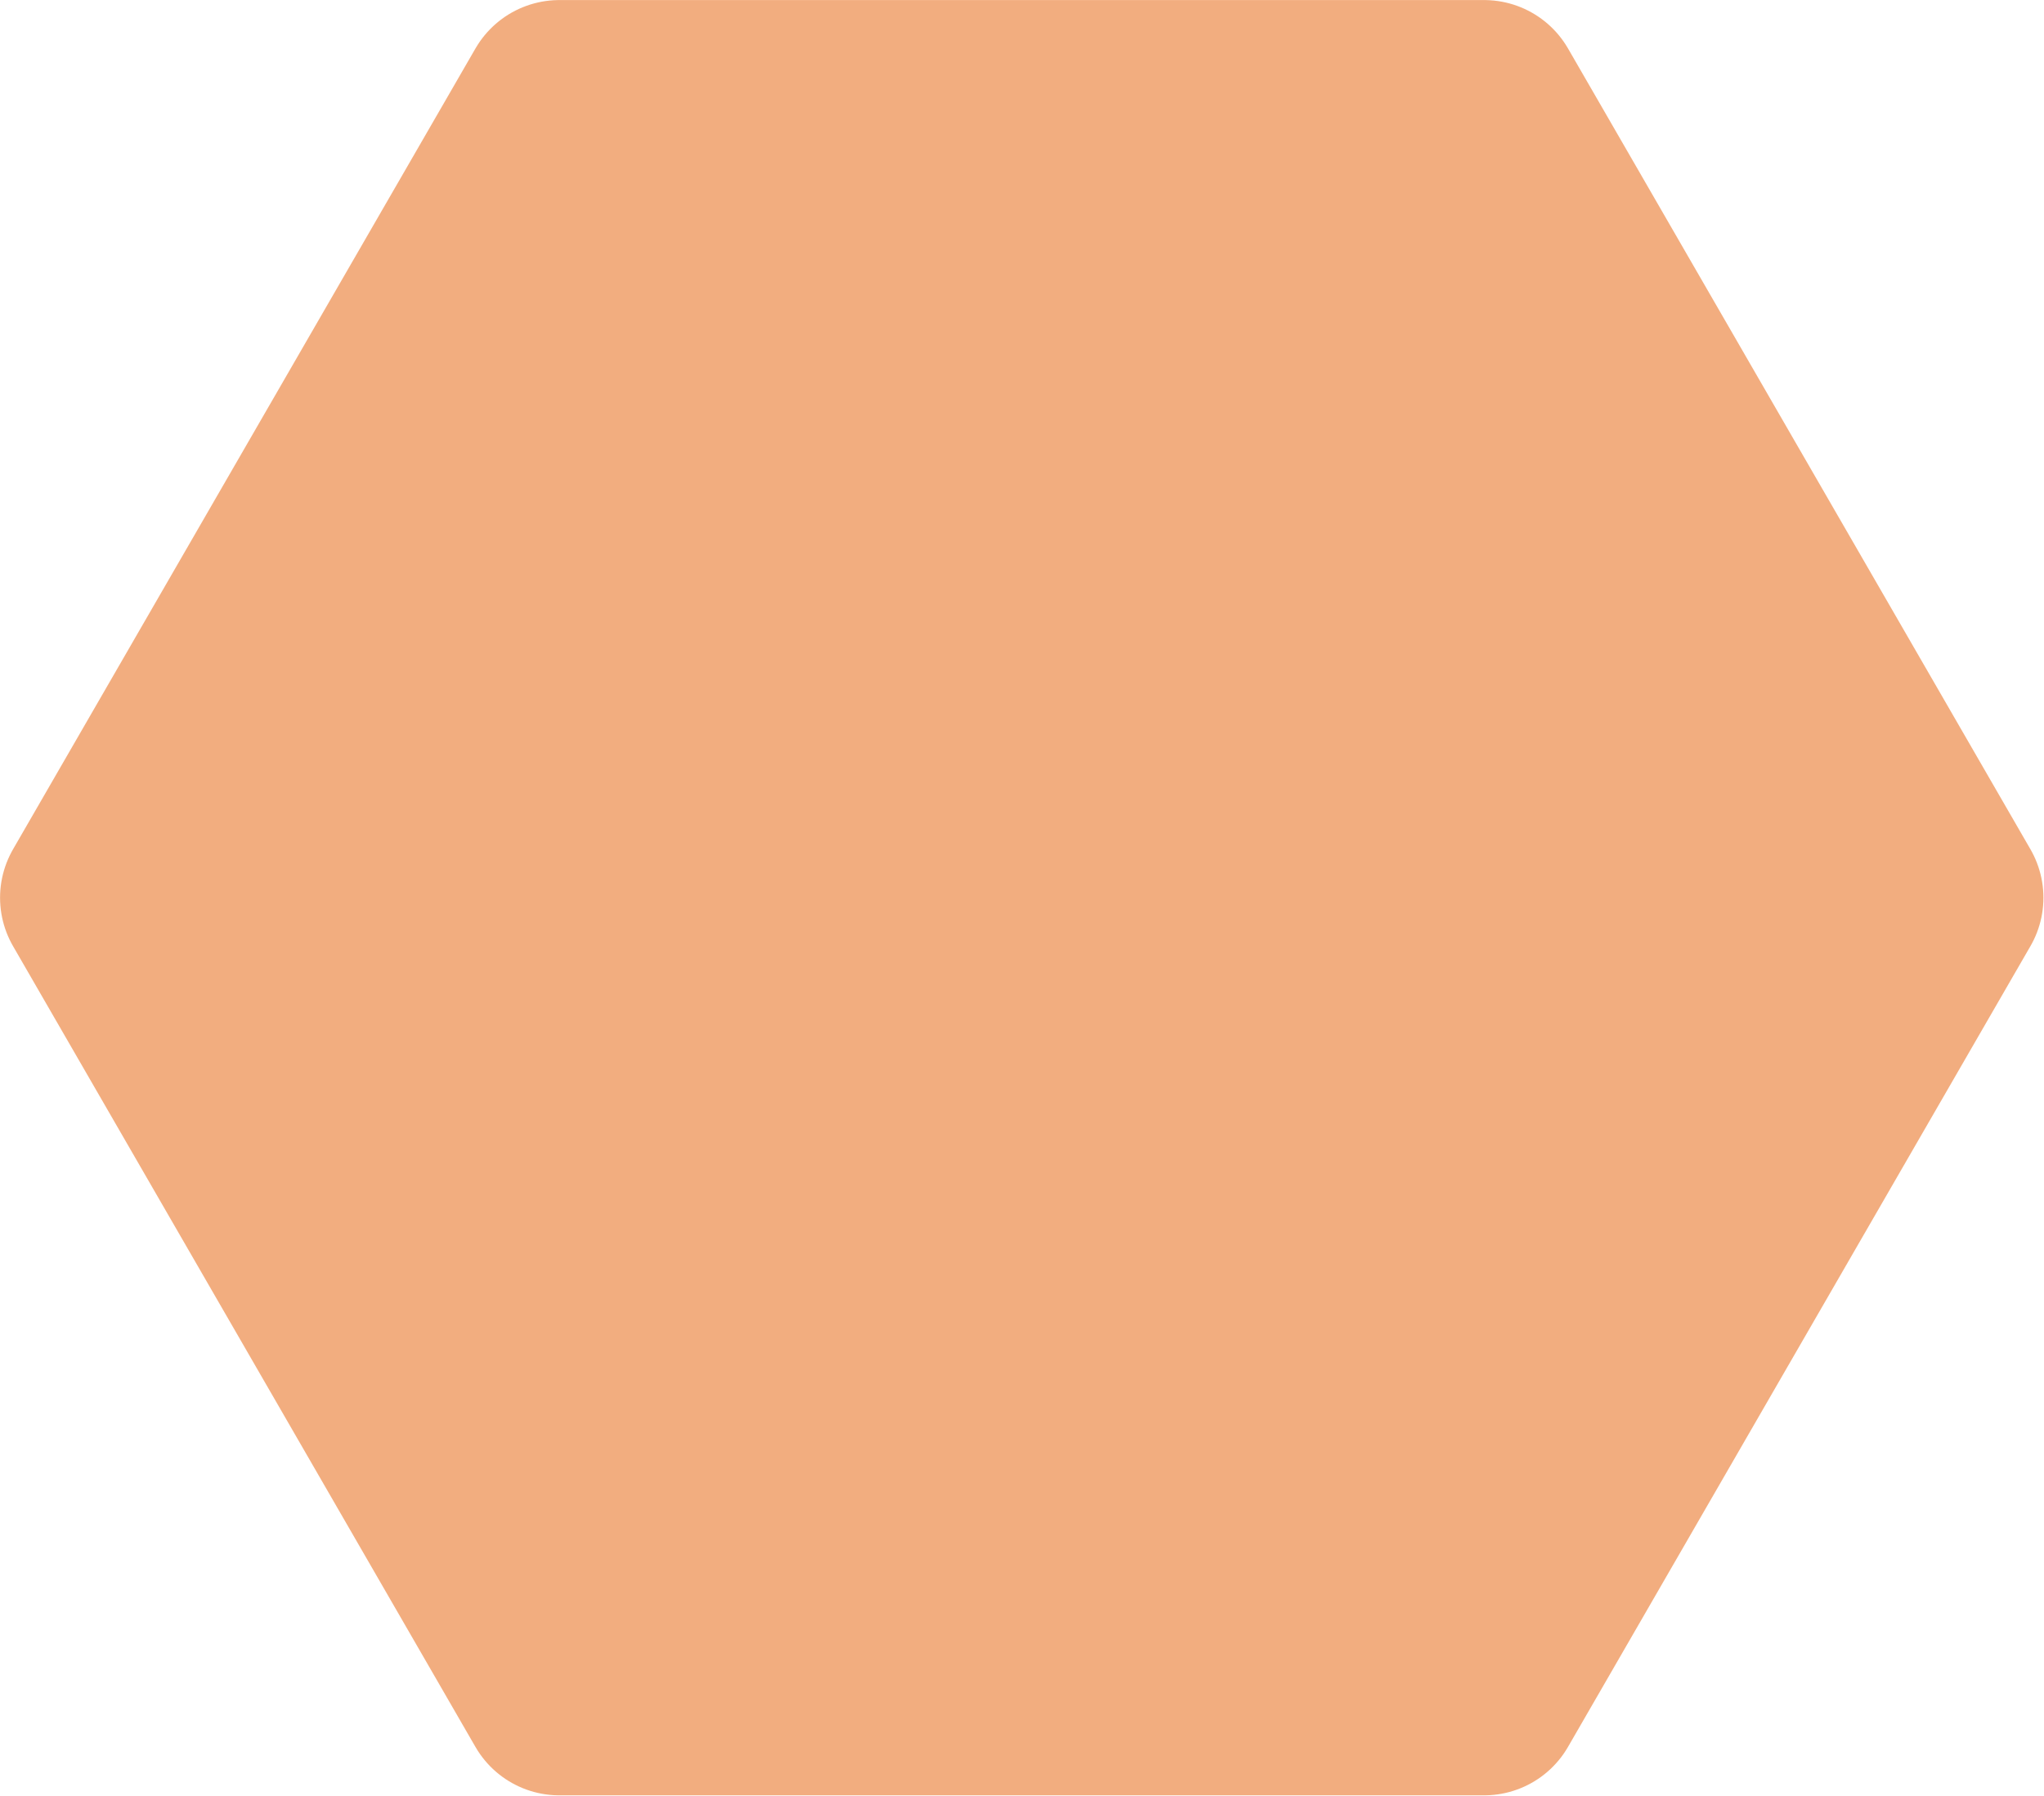 <?xml version="1.0" encoding="UTF-8" standalone="no"?>
<!-- Created with Inkscape (http://www.inkscape.org/) -->

<svg
   width="199.351"
   height="175.176"
   viewBox="0 0 52.745 46.349"
   version="1.1"
   id="svg124701"
   inkscape:version="1.1.2 (b8e25be833, 2022-02-05)"
   sodipodi:docname="hexagon.svg"
   xmlns:inkscape="http://www.inkscape.org/namespaces/inkscape"
   xmlns:sodipodi="http://sodipodi.sourceforge.net/DTD/sodipodi-0.dtd"
   xmlns="http://www.w3.org/2000/svg"
   xmlns:svg="http://www.w3.org/2000/svg">
  <sodipodi:namedview
     id="namedview124703"
     pagecolor="#ffffff"
     bordercolor="#666666"
     borderopacity="1.0"
     inkscape:pageshadow="2"
     inkscape:pageopacity="0.0"
     inkscape:pagecheckerboard="0"
     inkscape:document-units="mm"
     showgrid="false"
     units="px"
     fit-margin-top="0"
     fit-margin-left="0"
     fit-margin-right="0"
     fit-margin-bottom="0"
     showborder="false"
     inkscape:zoom="2.0922632"
     inkscape:cx="94.395388"
     inkscape:cy="94.156412"
     inkscape:window-width="1920"
     inkscape:window-height="1017"
     inkscape:window-x="-8"
     inkscape:window-y="-8"
     inkscape:window-maximized="1"
     inkscape:current-layer="layer1"
     showguides="true"
     inkscape:guide-bbox="true" />
  <defs
     id="defs124698" />
  <g
     inkscape:label="Layer 1"
     inkscape:groupmode="layer"
     id="layer1"
     transform="translate(-0.227,0.028)"
     style="opacity:0.5">
    <path
       sodipodi:type="star"
       style="fill:#e65c00;stroke:#e65c00;stroke-width:5.537;stroke-linecap:round;stroke-linejoin:round"
       id="path125082"
       inkscape:flatsided="true"
       sodipodi:sides="6"
       sodipodi:cx="23.940594"
       sodipodi:cy="20.529703"
       sodipodi:r1="26.427546"
       sodipodi:r2="22.886927"
       sodipodi:arg1="1.0471976"
       sodipodi:arg2="1.5707963"
       inkscape:rounded="0"
       inkscape:randomized="0"
       d="M 37.154,43.417 10.727,43.417 -2.487,20.53 10.727,-2.357 l 26.428,1.3e-6 13.214,22.887 z"
       transform="matrix(0.903,0,0,0.903,4.974,4.602)" />
  </g>
</svg>
